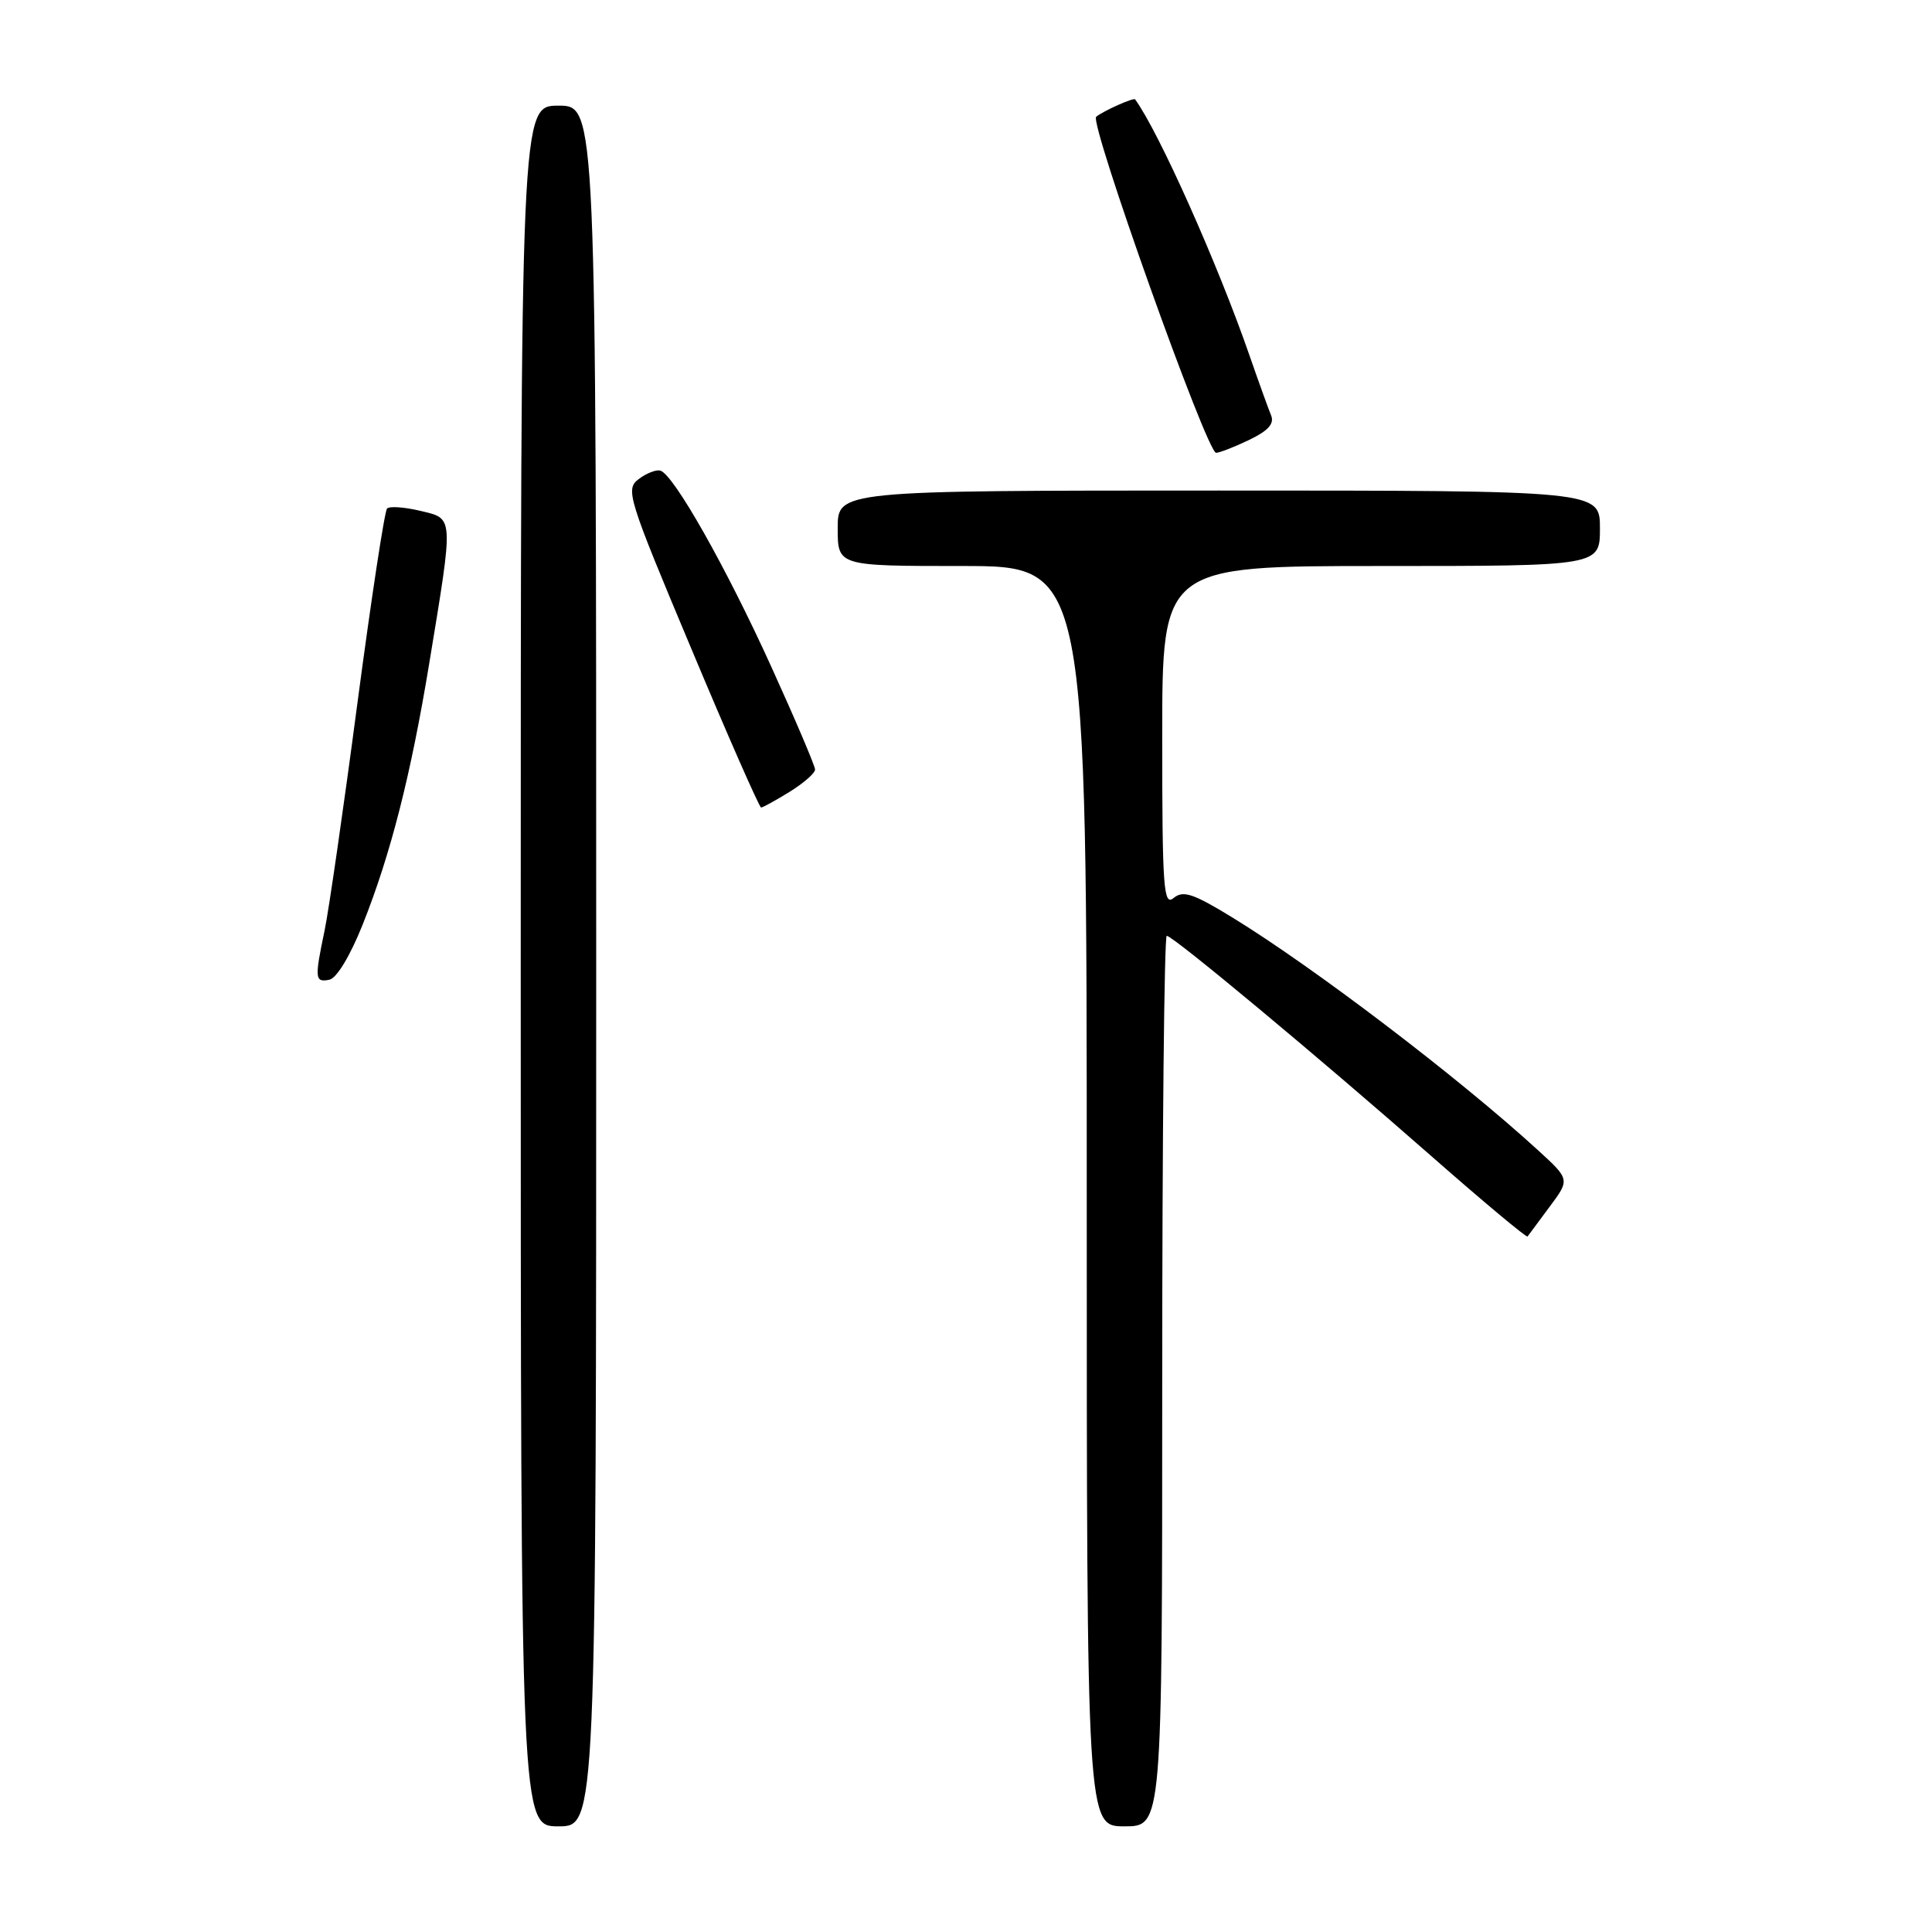 <?xml version="1.0" encoding="UTF-8" standalone="no"?>
<!DOCTYPE svg PUBLIC "-//W3C//DTD SVG 1.1//EN" "http://www.w3.org/Graphics/SVG/1.1/DTD/svg11.dtd" >
<svg xmlns="http://www.w3.org/2000/svg" xmlns:xlink="http://www.w3.org/1999/xlink" version="1.1" viewBox="0 0 256 256">
 <g >
 <path fill="currentColor"
d=" M 79.00 128.00 C 79.00 14.00 79.00 14.00 74.00 14.00 C 69.00 14.00 69.00 14.00 69.00 128.00 C 69.00 242.00 69.00 242.00 74.00 242.00 C 79.00 242.00 79.00 242.00 79.00 128.00 Z  M 154.00 183.00 C 154.00 150.55 154.27 124.00 154.60 124.00 C 155.43 124.00 174.88 140.20 189.83 153.34 C 196.61 159.29 202.27 164.02 202.41 163.84 C 202.55 163.65 203.86 161.88 205.34 159.89 C 208.03 156.28 208.03 156.28 203.76 152.38 C 193.24 142.76 174.06 128.16 163.26 121.55 C 158.10 118.39 156.77 117.95 155.51 118.99 C 154.17 120.10 154.00 117.71 154.00 97.62 C 154.00 75.00 154.00 75.00 183.00 75.00 C 212.00 75.00 212.00 75.00 212.00 70.00 C 212.00 65.00 212.00 65.00 161.50 65.00 C 111.00 65.00 111.00 65.00 111.00 70.00 C 111.00 75.00 111.00 75.00 127.50 75.00 C 144.00 75.00 144.00 75.00 144.00 158.50 C 144.00 242.00 144.00 242.00 149.00 242.00 C 154.00 242.00 154.00 242.00 154.00 183.00 Z  M 48.06 122.50 C 51.78 113.16 54.44 102.71 56.89 87.82 C 60.13 68.13 60.16 68.77 55.70 67.69 C 53.60 67.19 51.62 67.05 51.29 67.38 C 50.96 67.71 49.19 79.35 47.35 93.24 C 45.52 107.13 43.56 120.66 43.01 123.30 C 41.67 129.68 41.72 130.20 43.64 129.82 C 44.61 129.63 46.41 126.64 48.06 122.50 Z  M 104.63 104.92 C 106.48 103.77 108.00 102.45 108.00 101.97 C 108.00 101.49 105.38 95.34 102.18 88.30 C 96.19 75.11 89.26 62.87 87.50 62.36 C 86.95 62.20 85.66 62.70 84.63 63.48 C 82.85 64.83 83.16 65.85 91.60 85.95 C 96.45 97.53 100.62 107.00 100.85 107.00 C 101.08 107.00 102.78 106.06 104.63 104.92 Z  M 165.50 58.30 C 168.03 57.09 168.88 56.15 168.43 55.05 C 168.08 54.20 166.77 50.58 165.53 47.00 C 161.33 34.90 153.54 17.46 150.41 13.17 C 150.22 12.90 146.27 14.66 145.25 15.47 C 144.30 16.22 159.91 60.00 161.14 60.00 C 161.57 60.00 163.54 59.24 165.50 58.30 Z "/>
</g>
</svg>
